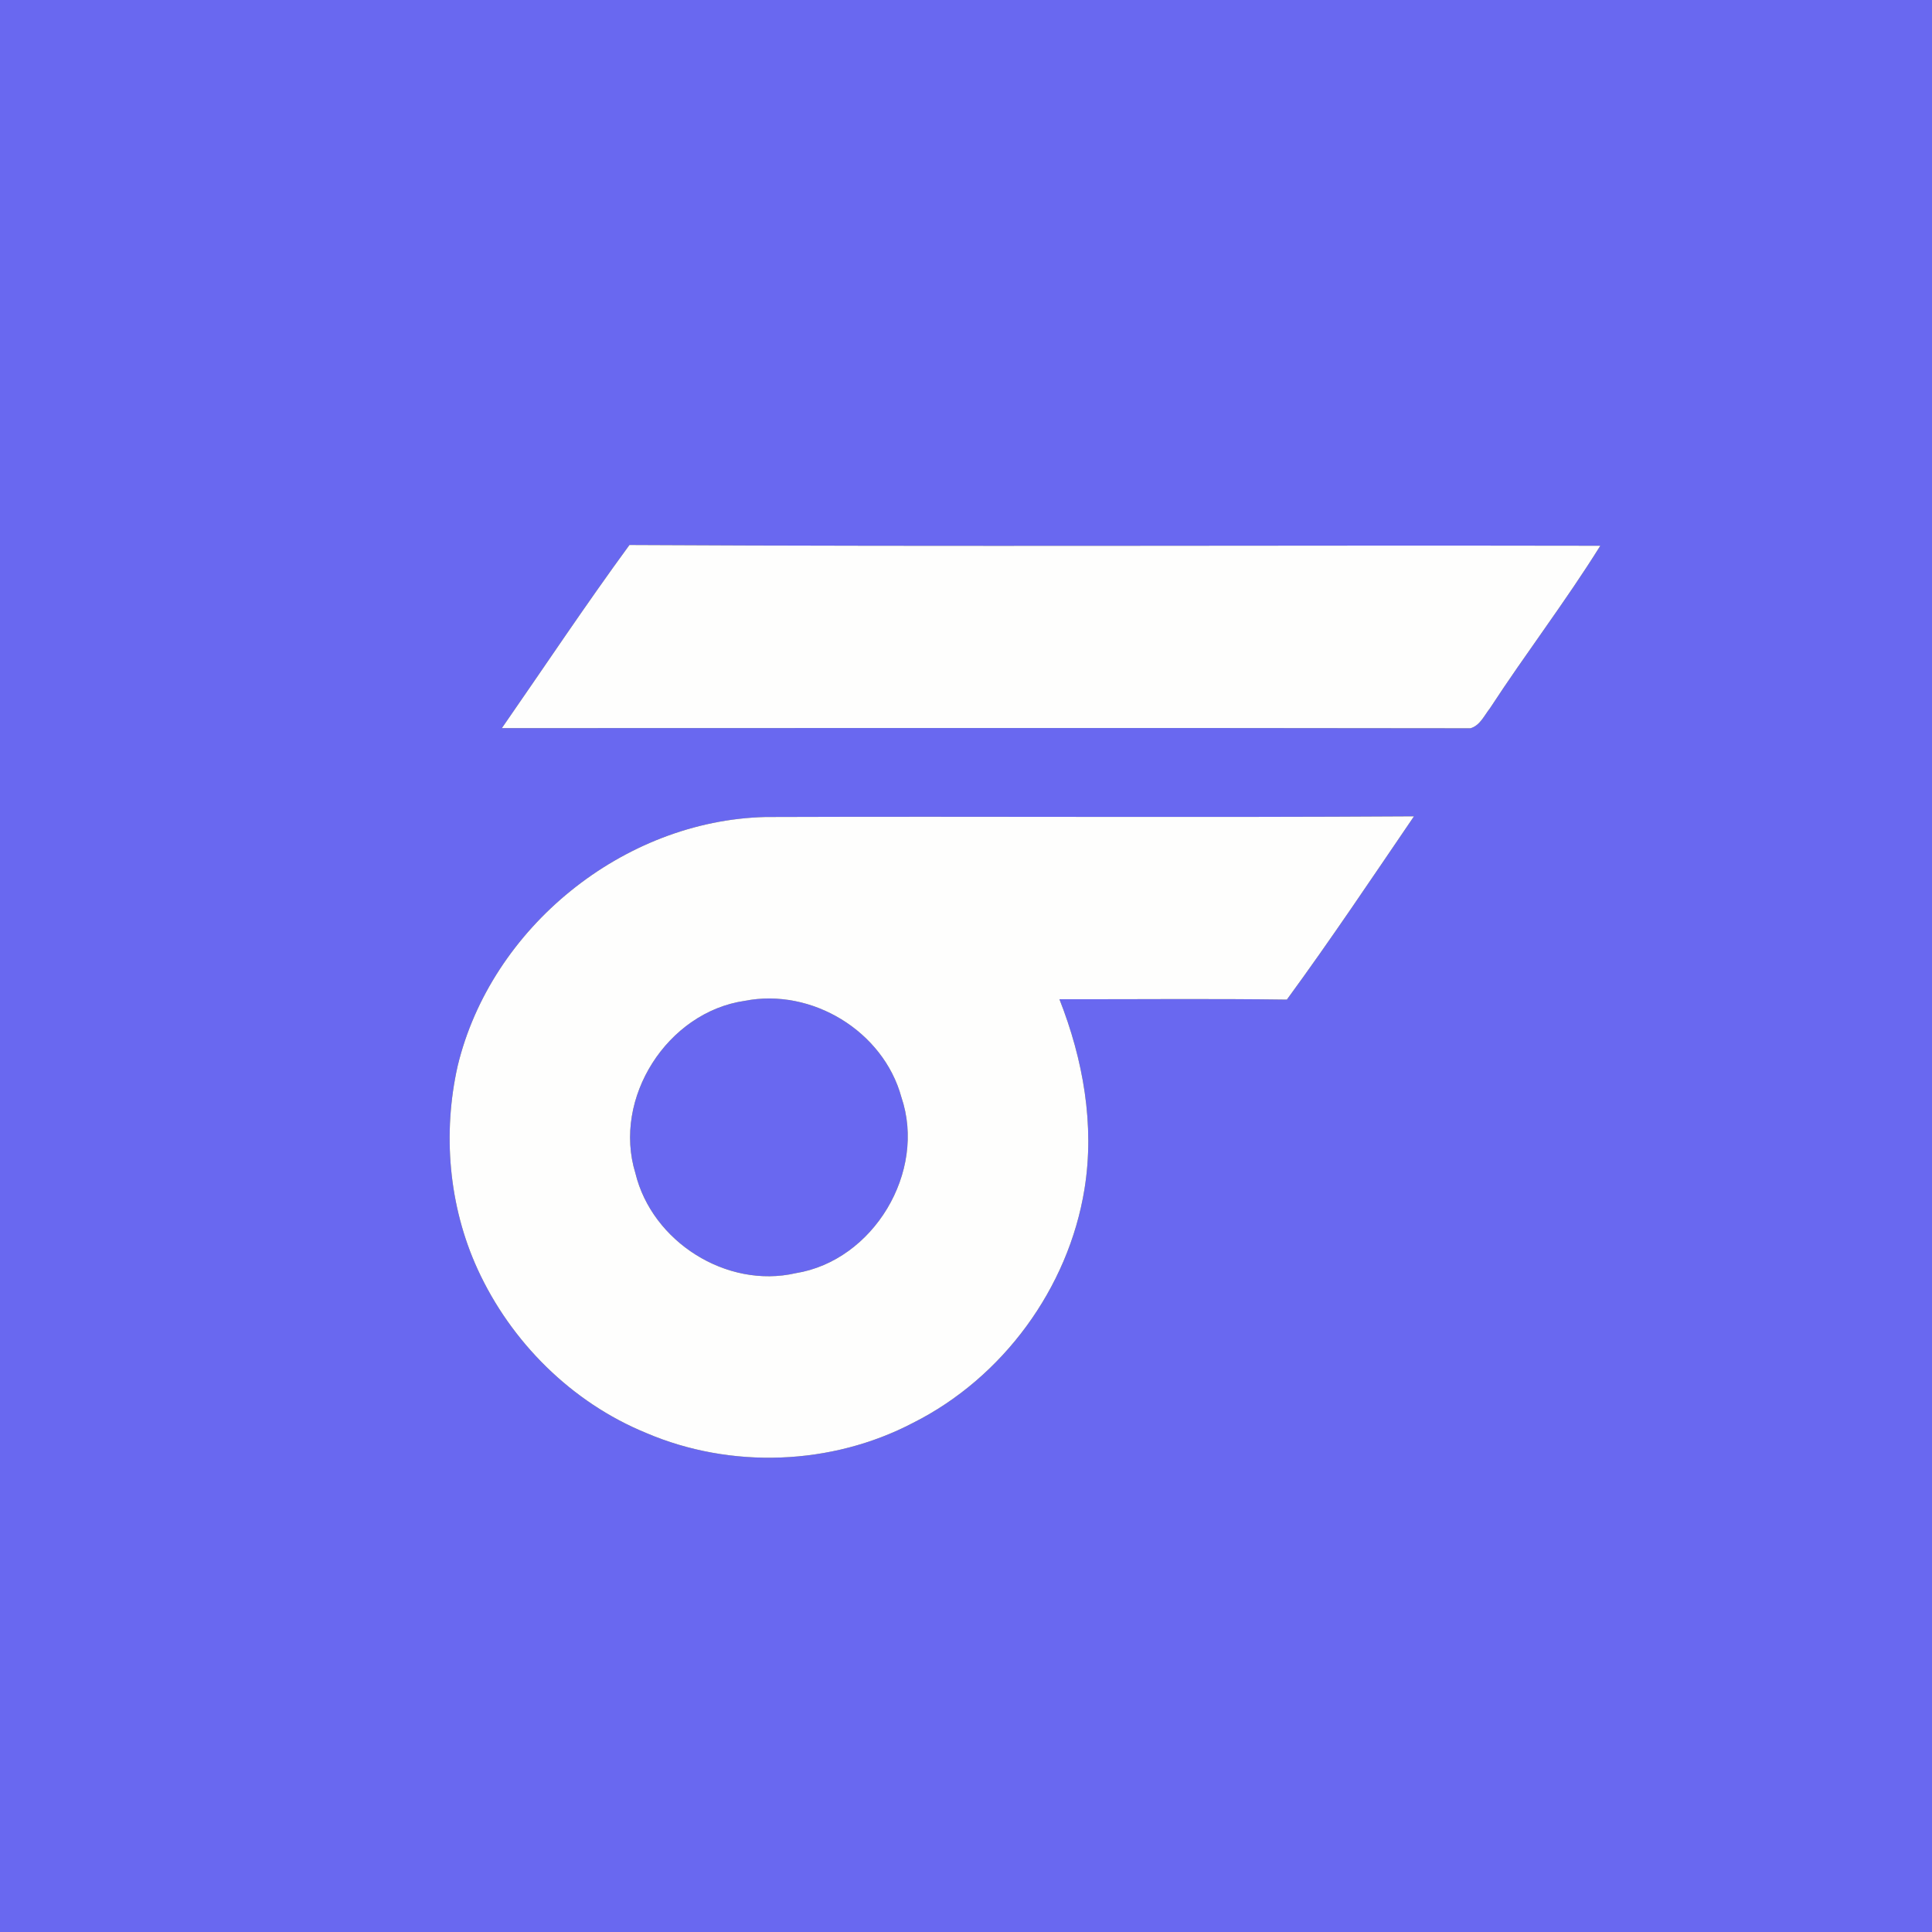 <?xml version="1.0" encoding="UTF-8" ?>
<!DOCTYPE svg PUBLIC "-//W3C//DTD SVG 1.1//EN" "http://www.w3.org/Graphics/SVG/1.1/DTD/svg11.dtd">
<svg width="250pt" height="250pt" viewBox="0 0 250 250" version="1.1" xmlns="http://www.w3.org/2000/svg">
<rect x="0" y="0" width="250" height="250" fill="#333333" stroke="none"/>
<g id="#6968f0ff">
<path fill="#6968f0" opacity="1.00" d=" M 0.00 0.00 L 250.00 0.00 L 250.00 250.00 L 0.00 250.00 L 0.00 0.00 M 64.94 94.22 C 106.72 94.21 148.50 94.18 190.28 94.24 C 191.52 93.88 192.06 92.58 192.80 91.65 C 197.43 84.55 202.60 77.81 207.08 70.62 C 165.20 70.54 123.32 70.75 81.45 70.52 C 75.77 78.28 70.43 86.31 64.94 94.22 M 59.22 137.94 C 57.26 146.67 58.06 156.06 61.80 164.23 C 66.11 173.65 73.98 181.48 83.60 185.42 C 94.55 190.11 107.59 189.65 118.16 184.11 C 129.76 178.28 138.25 166.70 140.33 153.88 C 141.68 145.54 140.15 137.08 137.09 129.30 C 146.90 129.32 156.71 129.21 166.52 129.35 C 172.20 121.59 177.55 113.58 182.97 105.63 C 155.00 105.81 127.02 105.62 99.05 105.72 C 80.63 106.17 63.53 120.04 59.22 137.94 Z" />
<path fill="#6968f0" opacity="1.00" d=" M 96.36 129.51 C 105.03 127.80 114.31 133.43 116.64 141.98 C 119.92 151.63 113.03 163.13 102.96 164.75 C 94.03 166.80 84.37 160.68 82.22 151.81 C 79.23 142.11 86.34 130.97 96.36 129.51 Z" />
</g>
<g id="#fefefdff">
<path fill="#fefefd" opacity="1.00" d=" M 64.94 94.22 C 70.43 86.31 75.77 78.28 81.45 70.52 C 123.32 70.75 165.20 70.54 207.08 70.62 C 202.60 77.81 197.43 84.55 192.80 91.65 C 192.06 92.58 191.52 93.88 190.28 94.24 C 148.50 94.18 106.72 94.21 64.94 94.22 Z" />
<path fill="#fefefd" opacity="1.00" d=" M 59.22 137.94 C 63.53 120.04 80.63 106.17 99.05 105.72 C 127.02 105.62 155.00 105.81 182.97 105.63 C 177.55 113.58 172.20 121.59 166.52 129.35 C 156.71 129.21 146.90 129.32 137.09 129.30 C 140.15 137.08 141.68 145.54 140.33 153.88 C 138.25 166.70 129.76 178.28 118.16 184.11 C 107.59 189.65 94.55 190.11 83.60 185.42 C 73.98 181.48 66.11 173.65 61.80 164.23 C 58.06 156.06 57.26 146.67 59.22 137.94 M 96.36 129.51 C 86.34 130.97 79.23 142.11 82.22 151.81 C 84.37 160.68 94.03 166.80 102.96 164.75 C 113.03 163.13 119.92 151.63 116.64 141.98 C 114.31 133.43 105.03 127.80 96.36 129.51 Z" />
</g>
</svg>
